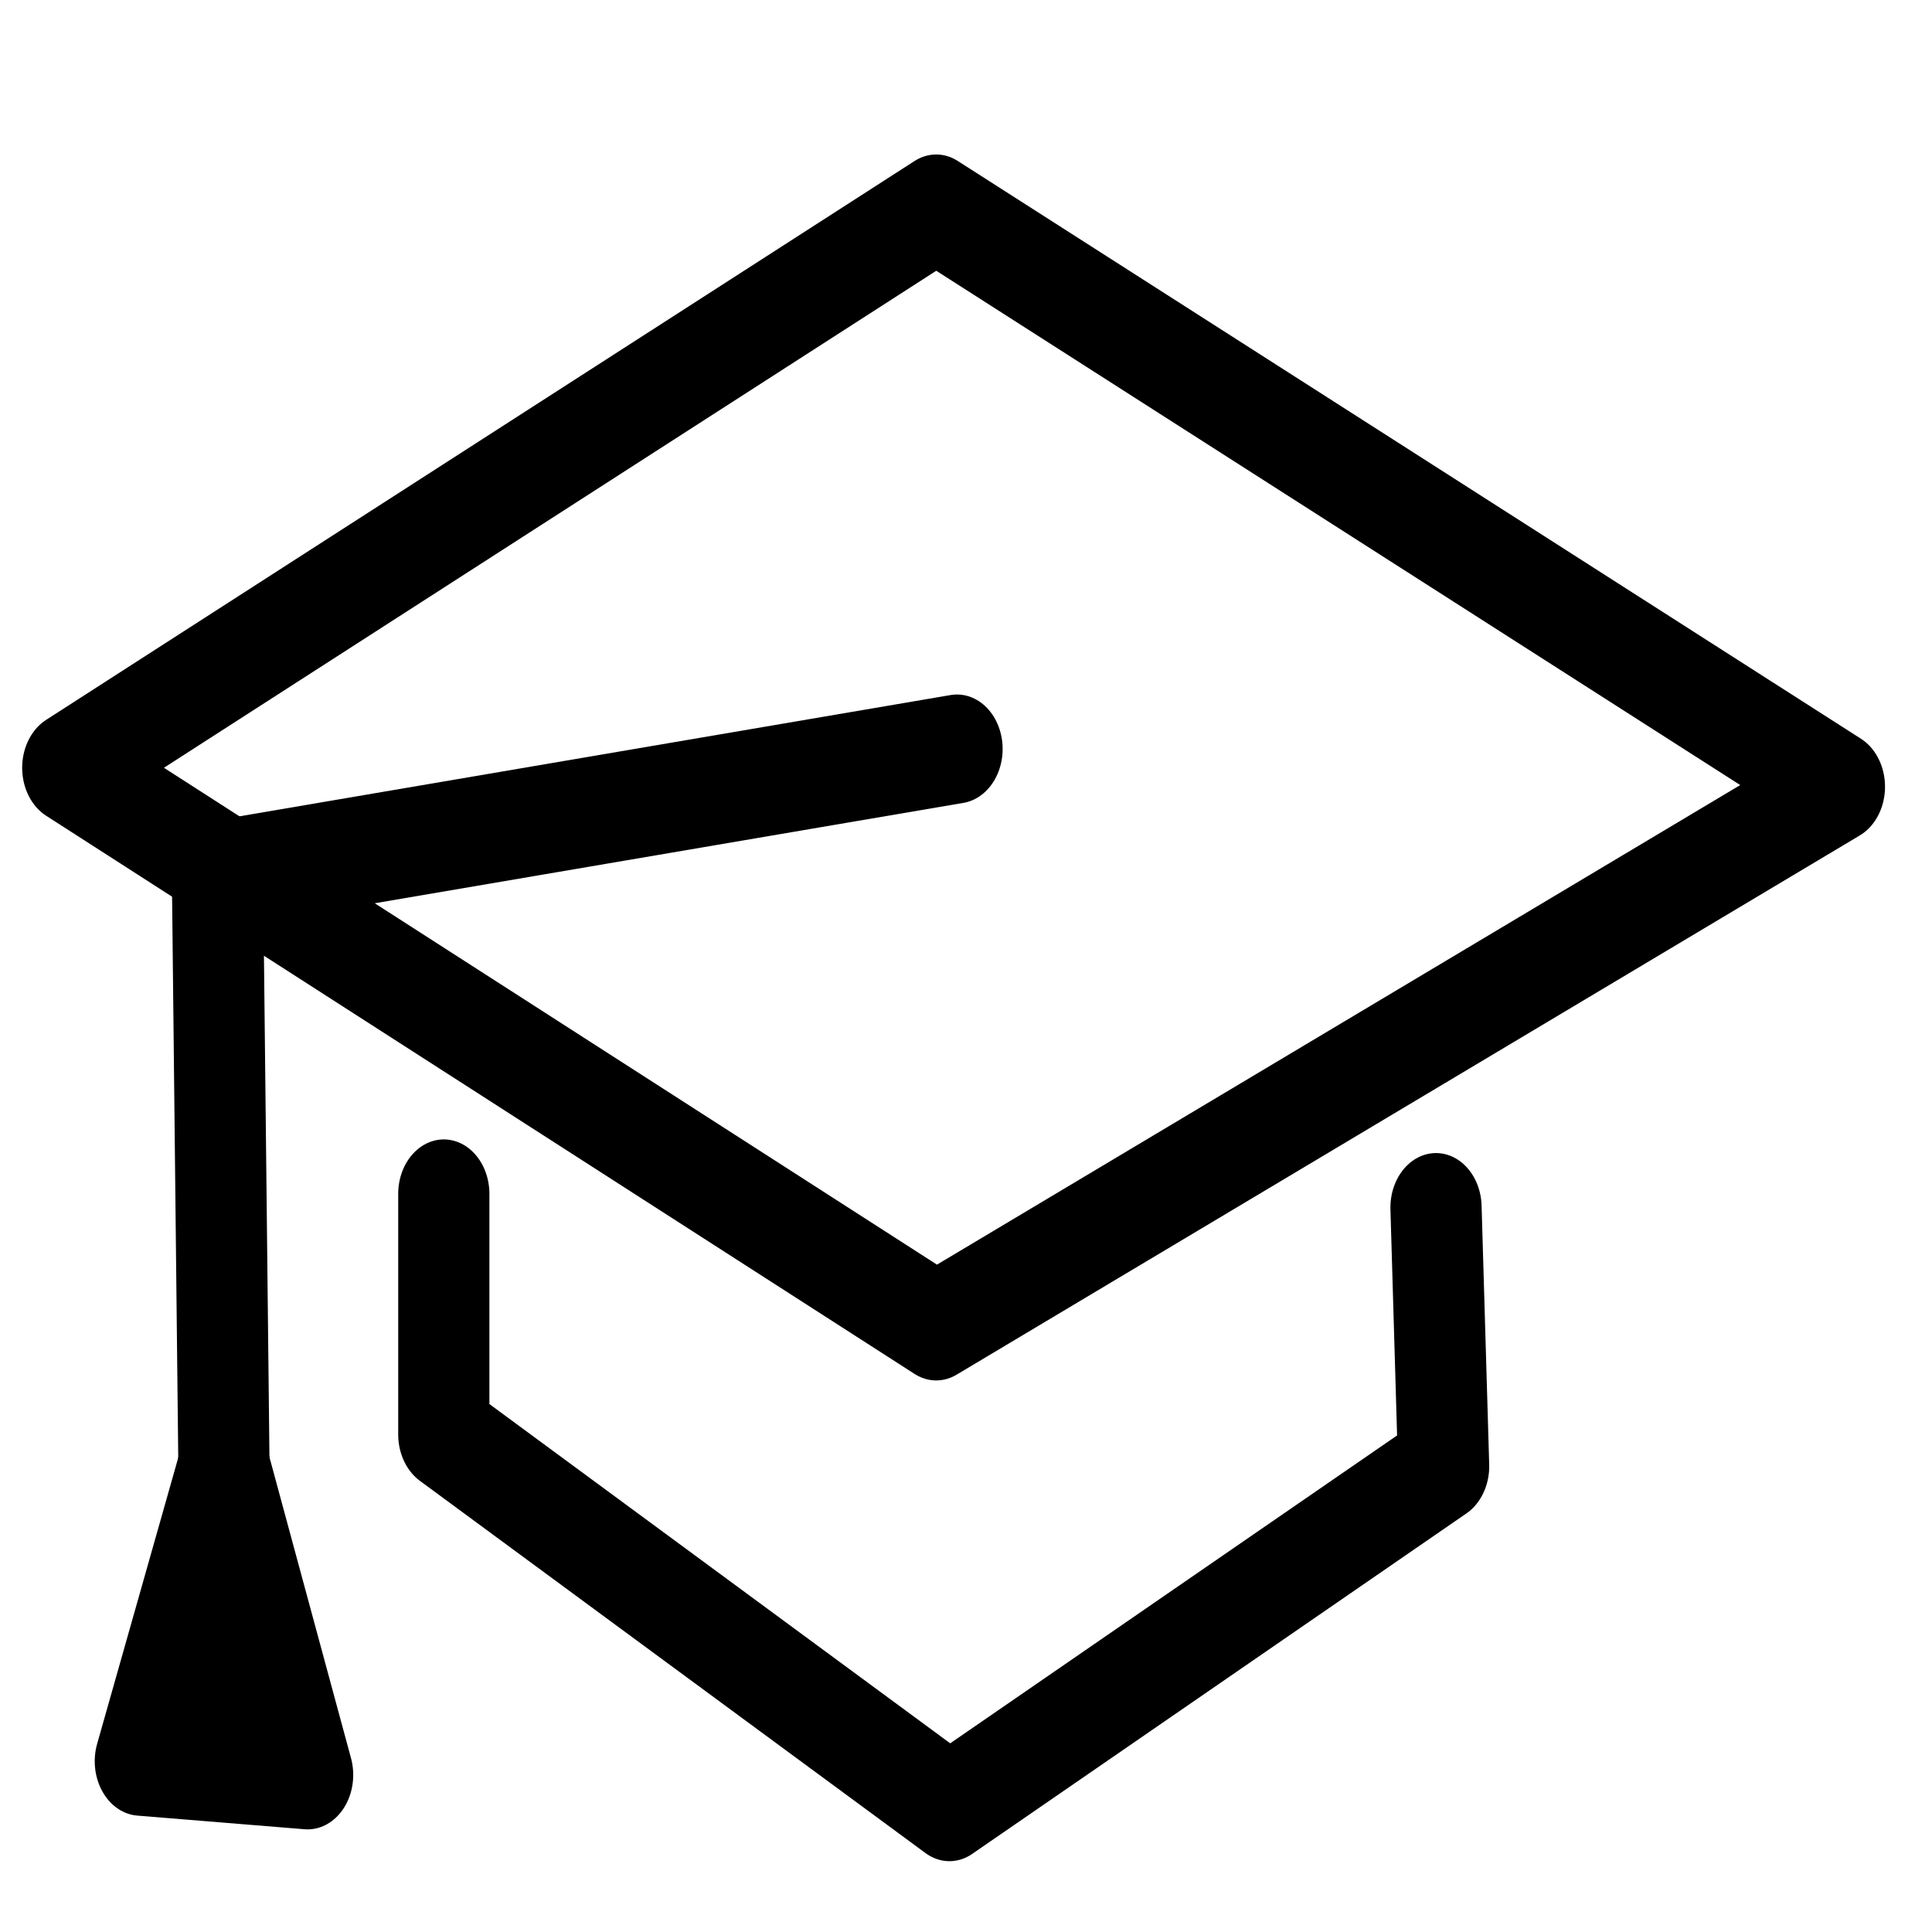 <?xml version="1.0" encoding="UTF-8" standalone="no"?>
<!-- Created with Inkscape (http://www.inkscape.org/) -->

<svg
   xmlns:dc="http://purl.org/dc/elements/1.1/"
   xmlns:cc="http://creativecommons.org/ns#"
   xmlns:rdf="http://www.w3.org/1999/02/22-rdf-syntax-ns#"
   xmlns:svg="http://www.w3.org/2000/svg"
   xmlns="http://www.w3.org/2000/svg"
   xmlns:sodipodi="http://sodipodi.sourceforge.net/DTD/sodipodi-0.dtd"
   xmlns:inkscape="http://www.inkscape.org/namespaces/inkscape"
   width="50"
   height="50"
   viewBox="0 0 13.229 13.229"
   version="1.1"
   id="svg1801"
   inkscape:version="0.92.5 (2060ec1f9f, 2020-04-08)"
   sodipodi:docname="universidad.svg">
  <defs
     id="defs1795" />
  <sodipodi:namedview
     id="base"
     pagecolor="#ffffff"
     bordercolor="#666666"
     borderopacity="1.0"
     inkscape:pageopacity="0.0"
     inkscape:pageshadow="2"
     inkscape:zoom="3.959798"
     inkscape:cx="45.748685"
     inkscape:cy="54.923727"
     inkscape:document-units="mm"
     inkscape:current-layer="g3664"
     showgrid="false"
     units="px"
     inkscape:window-width="1366"
     inkscape:window-height="658"
     inkscape:window-x="0"
     inkscape:window-y="27"
     inkscape:window-maximized="1" />
  <g
     inkscape:label="Capa 1"
     inkscape:groupmode="layer"
     id="layer1"
     transform="translate(0,-283.771)">
    <g
       id="g2737"
       transform="matrix(3.069,0,0,3.069,0.652,244.957)">
      <g
         id="g2681">
</g>
      <g
         id="g2683">
</g>
      <g
         id="g2685">
</g>
      <g
         id="g2687">
</g>
      <g
         id="g2689">
</g>
      <g
         id="g2691">
</g>
      <g
         id="g2693">
</g>
      <g
         id="g2695">
</g>
      <g
         id="g2697">
</g>
      <g
         id="g2699">
</g>
      <g
         id="g2701">
</g>
      <g
         id="g2703">
</g>
      <g
         id="g2705">
</g>
      <g
         id="g2707">
</g>
      <g
         id="g2709">
</g>
      <g
         id="g3664"
         transform="matrix(0.048,0,0,0.048,1.067,0.083)">
        <g
           style="stroke-width:2.267;stroke-miterlimit:4;stroke-dasharray:none"
           transform="matrix(1.87,0,0,2.233,-48.612,241.482)"
           id="g4407">
          <path
             sodipodi:nodetypes="ccccc"
             inkscape:connector-curvature="0"
             id="path3844"
             d="M 13.426,25.06 35.012,36.679 57.463,25.454 35.012,13.427 Z"
             style="fill:none;stroke:#000000;stroke-width:2.267;stroke-linecap:round;stroke-linejoin:round;stroke-miterlimit:4;stroke-dasharray:none;stroke-opacity:1" />
          <path
             sodipodi:nodetypes="ccccc"
             inkscape:connector-curvature="0"
             id="path3846"
             d="m 22.773,33.929 v 5.008 l 12.568,7.749 12.284,-7.087 -0.189,-5.386"
             style="fill:none;stroke:#000000;stroke-width:2.267;stroke-linecap:round;stroke-linejoin:round;stroke-miterlimit:4;stroke-dasharray:none;stroke-opacity:1" />
          <path
             inkscape:connector-curvature="0"
             id="path3848"
             d="M 17.308,39.598 17.147,27.293 35.53,24.668"
             style="fill:none;stroke:#000000;stroke-width:2.267;stroke-linecap:round;stroke-linejoin:round;stroke-miterlimit:4;stroke-dasharray:none;stroke-opacity:1"
             sodipodi:nodetypes="ccc" />
          <path
             inkscape:connector-curvature="0"
             id="path3850"
             d="m 15.23,45.74 2.079,-6.142 2.079,6.426 z"
             style="fill:#000000;fill-opacity:1;stroke:#000000;stroke-width:2.267;stroke-linecap:round;stroke-linejoin:round;stroke-miterlimit:4;stroke-dasharray:none;stroke-opacity:1" />
        </g>
      </g>
    </g>
  </g>
</svg>
